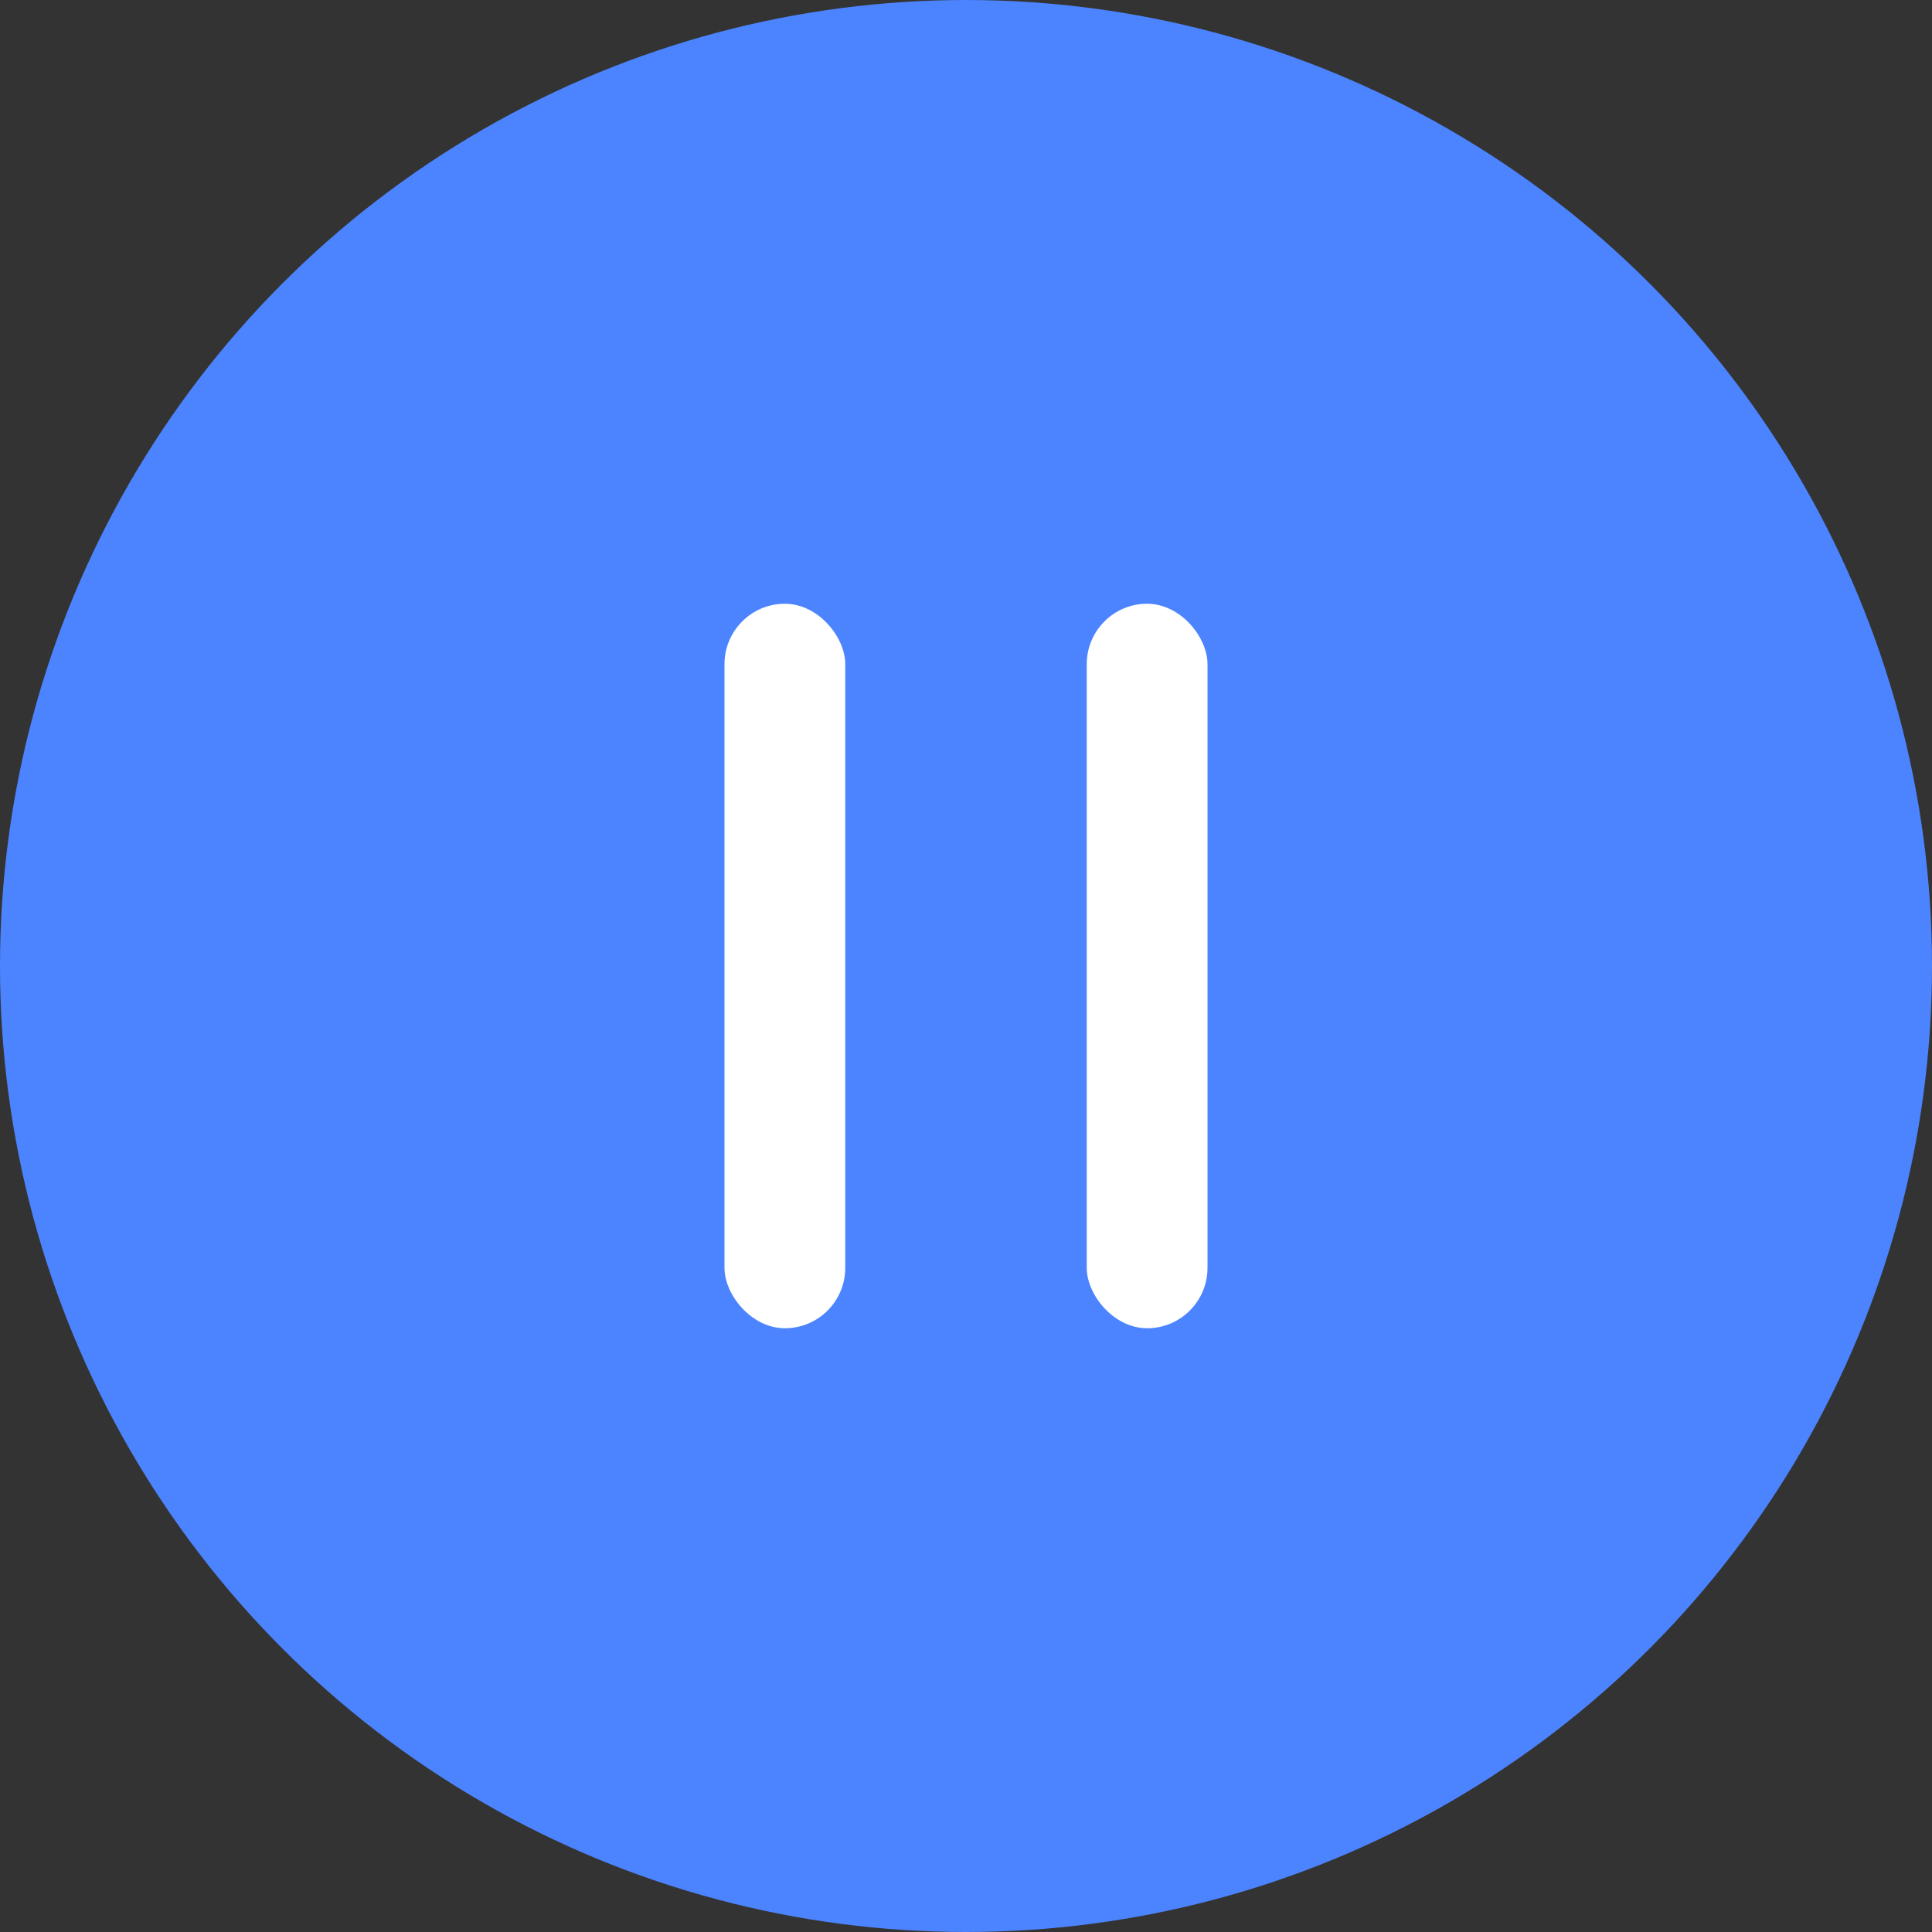 <svg width="16" height="16" viewBox="0 0 16 16" fill="none" xmlns="http://www.w3.org/2000/svg">
<rect x="0" y="0" width="16" height="16" fill="#333333" stroke="none"/>
<circle cx="8" cy="8" r="7.5" fill="#4C84FF" stroke="#4C84FF"/>
<rect x="6" y="5" width="1" height="6" rx="0.5" fill="white"/>
<rect x="9" y="5" width="1" height="6" rx="0.5" fill="white"/>
</svg>
